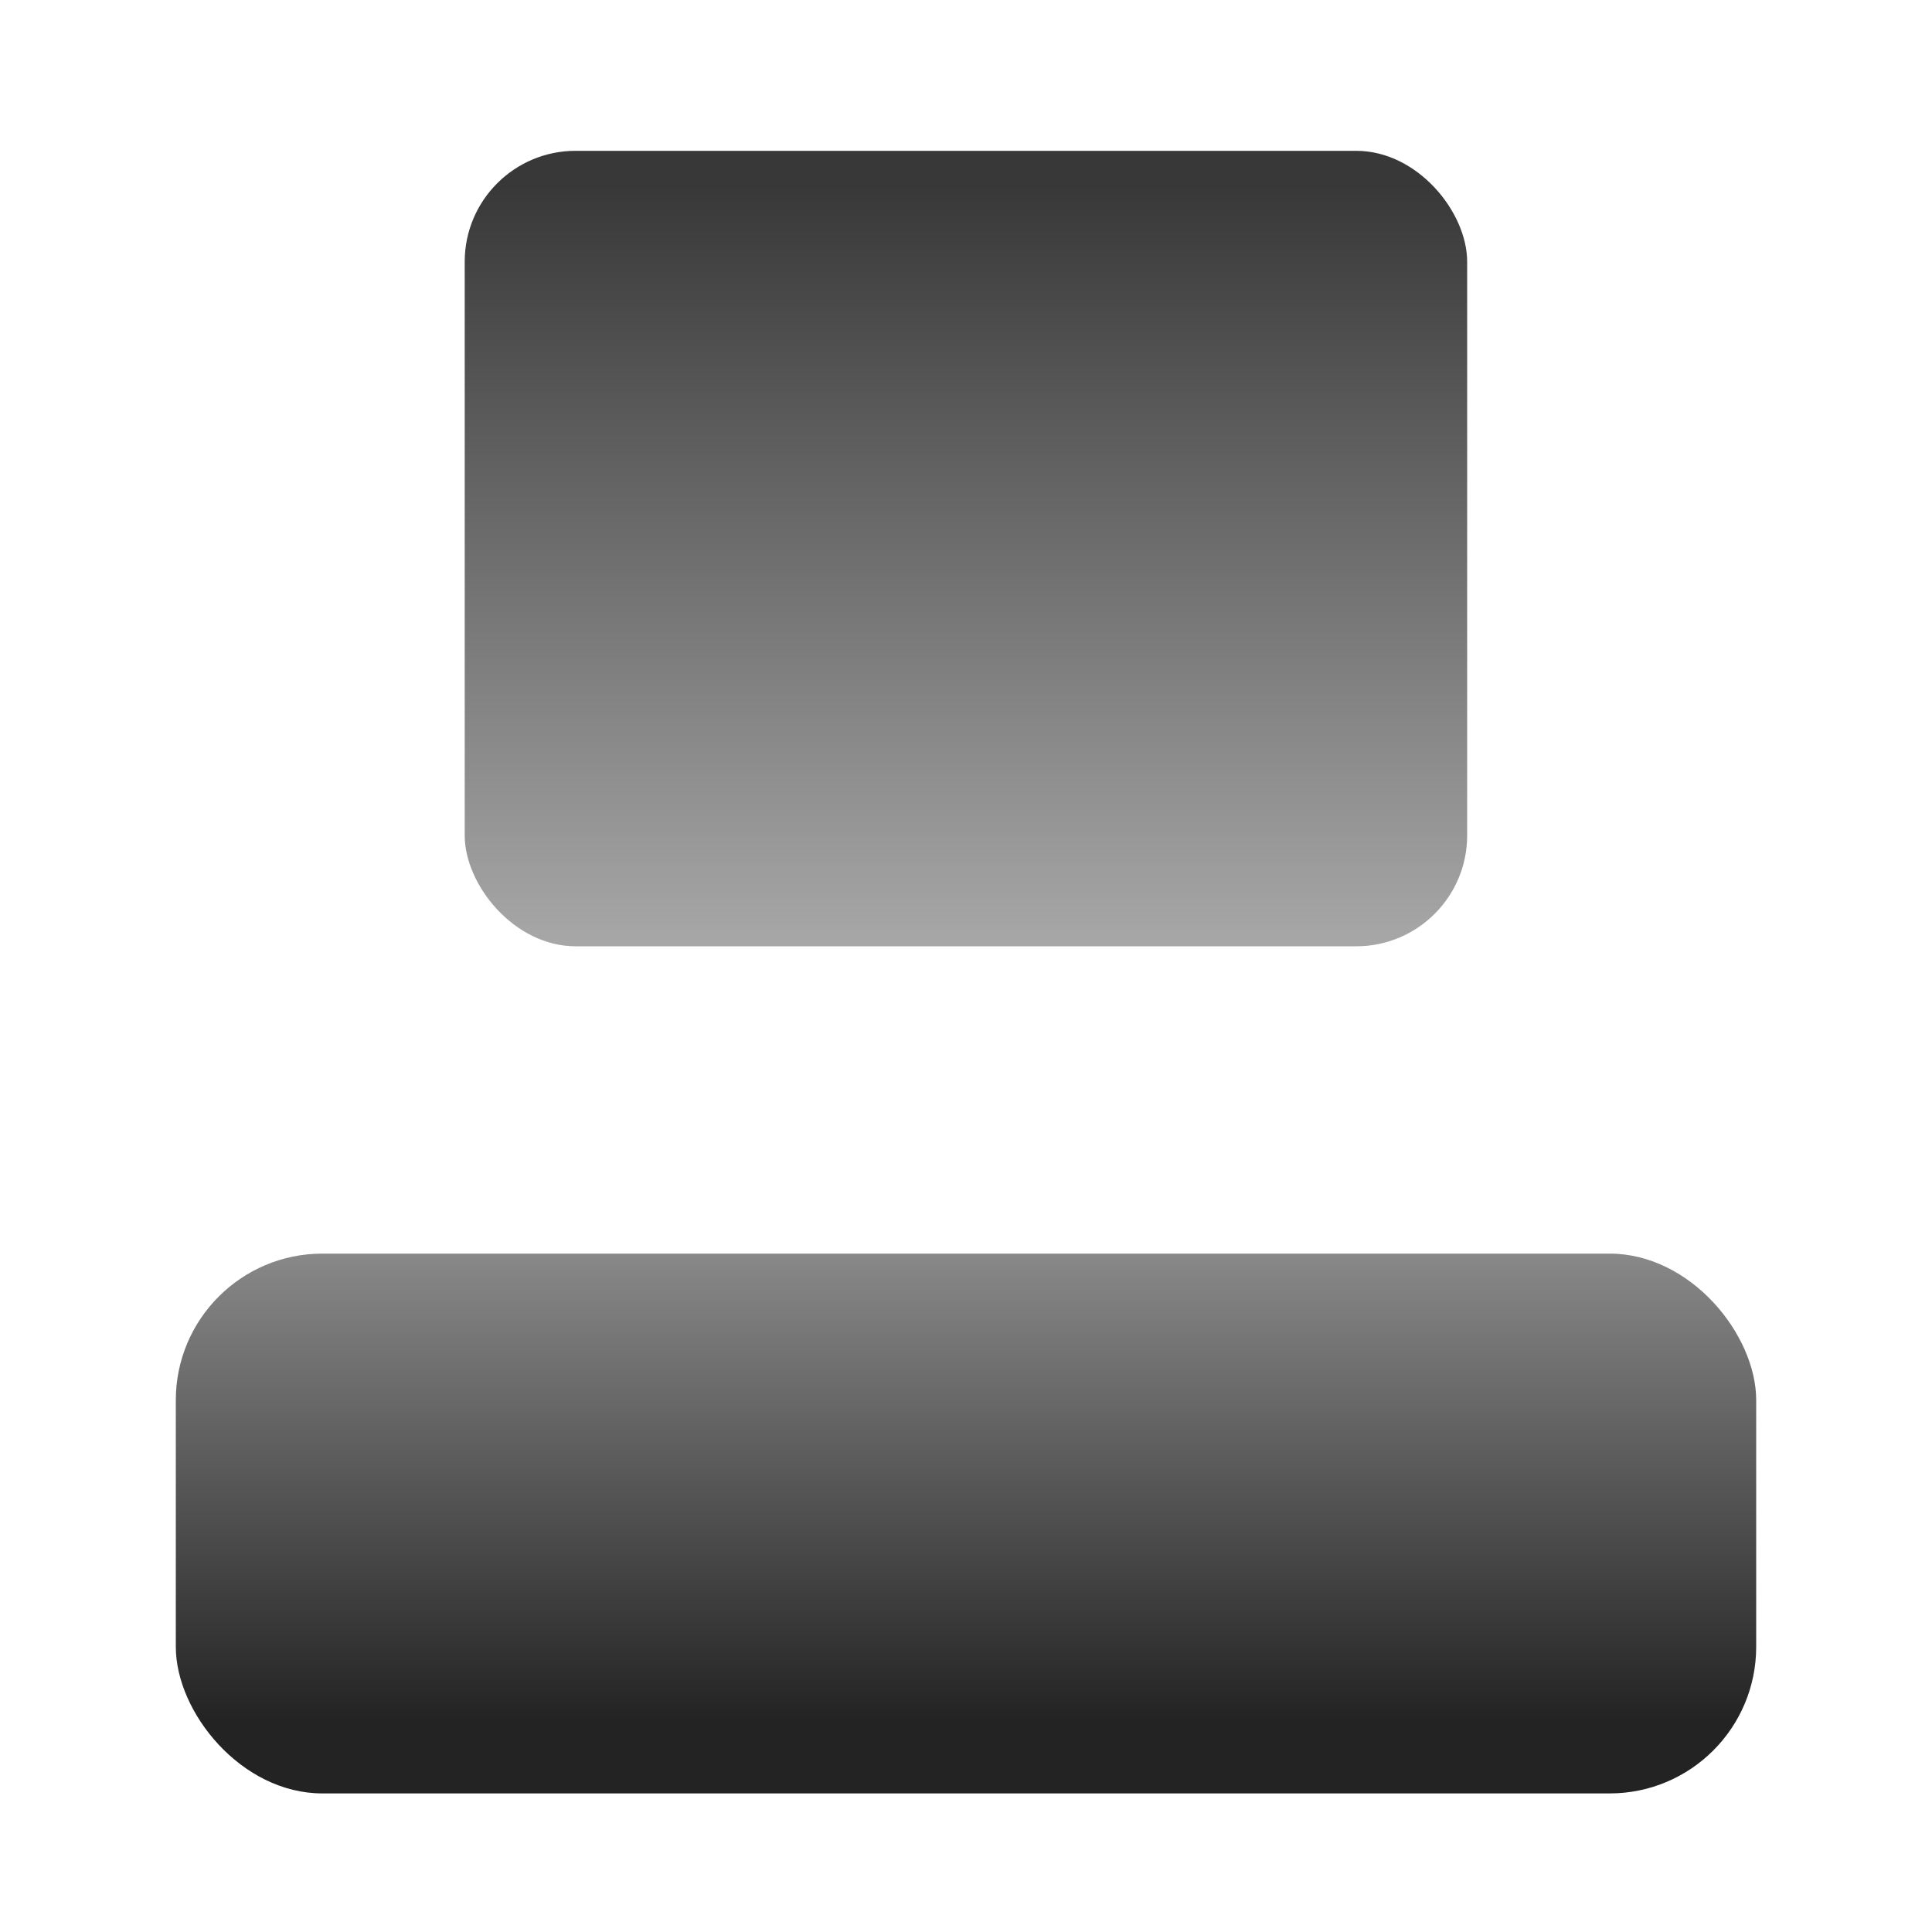 <?xml version="1.0" encoding="UTF-8" standalone="no"?>
<!-- Created with Inkscape (http://www.inkscape.org/) -->

<svg
   xmlns:dc="http://purl.org/dc/elements/1.1/"
   xmlns:cc="http://creativecommons.org/ns#"
   xmlns:rdf="http://www.w3.org/1999/02/22-rdf-syntax-ns#"
   xmlns:svg="http://www.w3.org/2000/svg"
   xmlns="http://www.w3.org/2000/svg"
   xmlns:xlink="http://www.w3.org/1999/xlink"
   xmlns:sodipodi="http://sodipodi.sourceforge.net/DTD/sodipodi-0.dtd"
   xmlns:inkscape="http://www.inkscape.org/namespaces/inkscape"
   width="15"
   height="15"
   id="svg2"
   version="1.1"
   inkscape:version="0.48.0 r9654"
   sodipodi:docname="favicon.svg">
  <defs
     id="defs4">
    <linearGradient
       id="linearGradient3791">
      <stop
         style="stop-color:#000000;stop-opacity:0.862;"
         offset="0"
         id="stop3793" />
      <stop
         style="stop-color:#000000;stop-opacity:0.415;"
         offset="1"
         id="stop3795" />
    </linearGradient>
    <linearGradient
       id="linearGradient3781">
      <stop
         style="stop-color:#000000;stop-opacity:0.78;"
         offset="0"
         id="stop3783" />
      <stop
         style="stop-color:#000000;stop-opacity:0.325;"
         offset="1"
         id="stop3785" />
    </linearGradient>
    <inkscape:path-effect
       effect="skeletal"
       id="path-effect3777"
       is_visible="true"
       pattern="M 0,0 0,10 10,5 z"
       copytype="single_stretched"
       prop_scale="1"
       scale_y_rel="false"
       spacing="0"
       normal_offset="0"
       tang_offset="0"
       prop_units="false"
       vertical_pattern="false"
       fuse_tolerance="0" />
    <inkscape:path-effect
       effect="spiro"
       id="path-effect3775"
       is_visible="true" />
    <linearGradient
       inkscape:collect="always"
       xlink:href="#linearGradient3781"
       id="linearGradient3787"
       x1="7.376"
       y1="1038.808"
       x2="7.376"
       y2="1046.916"
       gradientUnits="userSpaceOnUse"
       gradientTransform="matrix(0.757,0,0,0.757,1.824,252.428)" />
    <linearGradient
       inkscape:collect="always"
       xlink:href="#linearGradient3791"
       id="linearGradient3799"
       x1="7.707"
       y1="1051.549"
       x2="7.707"
       y2="1047.854"
       gradientUnits="userSpaceOnUse"
       gradientTransform="matrix(1,0,0,1.109,0,-115.44)" />
  </defs>
  <sodipodi:namedview
     id="base"
     pagecolor="#ffffff"
     bordercolor="#666666"
     borderopacity="1.0"
     inkscape:pageopacity="0.0"
     inkscape:pageshadow="2"
     inkscape:zoom="36.266667"
     inkscape:cx="7.5551471"
     inkscape:cy="7.5"
     inkscape:document-units="px"
     inkscape:current-layer="layer1"
     showgrid="false"
     inkscape:window-width="1280"
     inkscape:window-height="748"
     inkscape:window-x="0"
     inkscape:window-y="0"
     inkscape:window-maximized="1" />
  <g
     inkscape:label="Layer 1"
     inkscape:groupmode="layer"
     id="layer1"
     transform="translate(0,-1037.362)">
    <rect
       style="color:#000000;fill:url(#linearGradient3787);fill-opacity:1;fill-rule:nonzero;stroke:none;stroke-width:0;marker:none;visibility:visible;display:inline;overflow:visible;enable-background:accumulate"
       id="rect3779"
       width="7.783"
       height="6.176"
       x="3.608"
       y="1038.533"
       rx="0.861" />
    <rect
       style="color:#000000;fill:url(#linearGradient3799);fill-opacity:1;fill-rule:nonzero;stroke:none;stroke-width:0;marker:none;visibility:visible;display:inline;overflow:visible;enable-background:accumulate"
       id="rect3789"
       width="12.27"
       height="4.191"
       x="1.365"
       y="1047.095"
       rx="1.138" />
  </g>
</svg>
